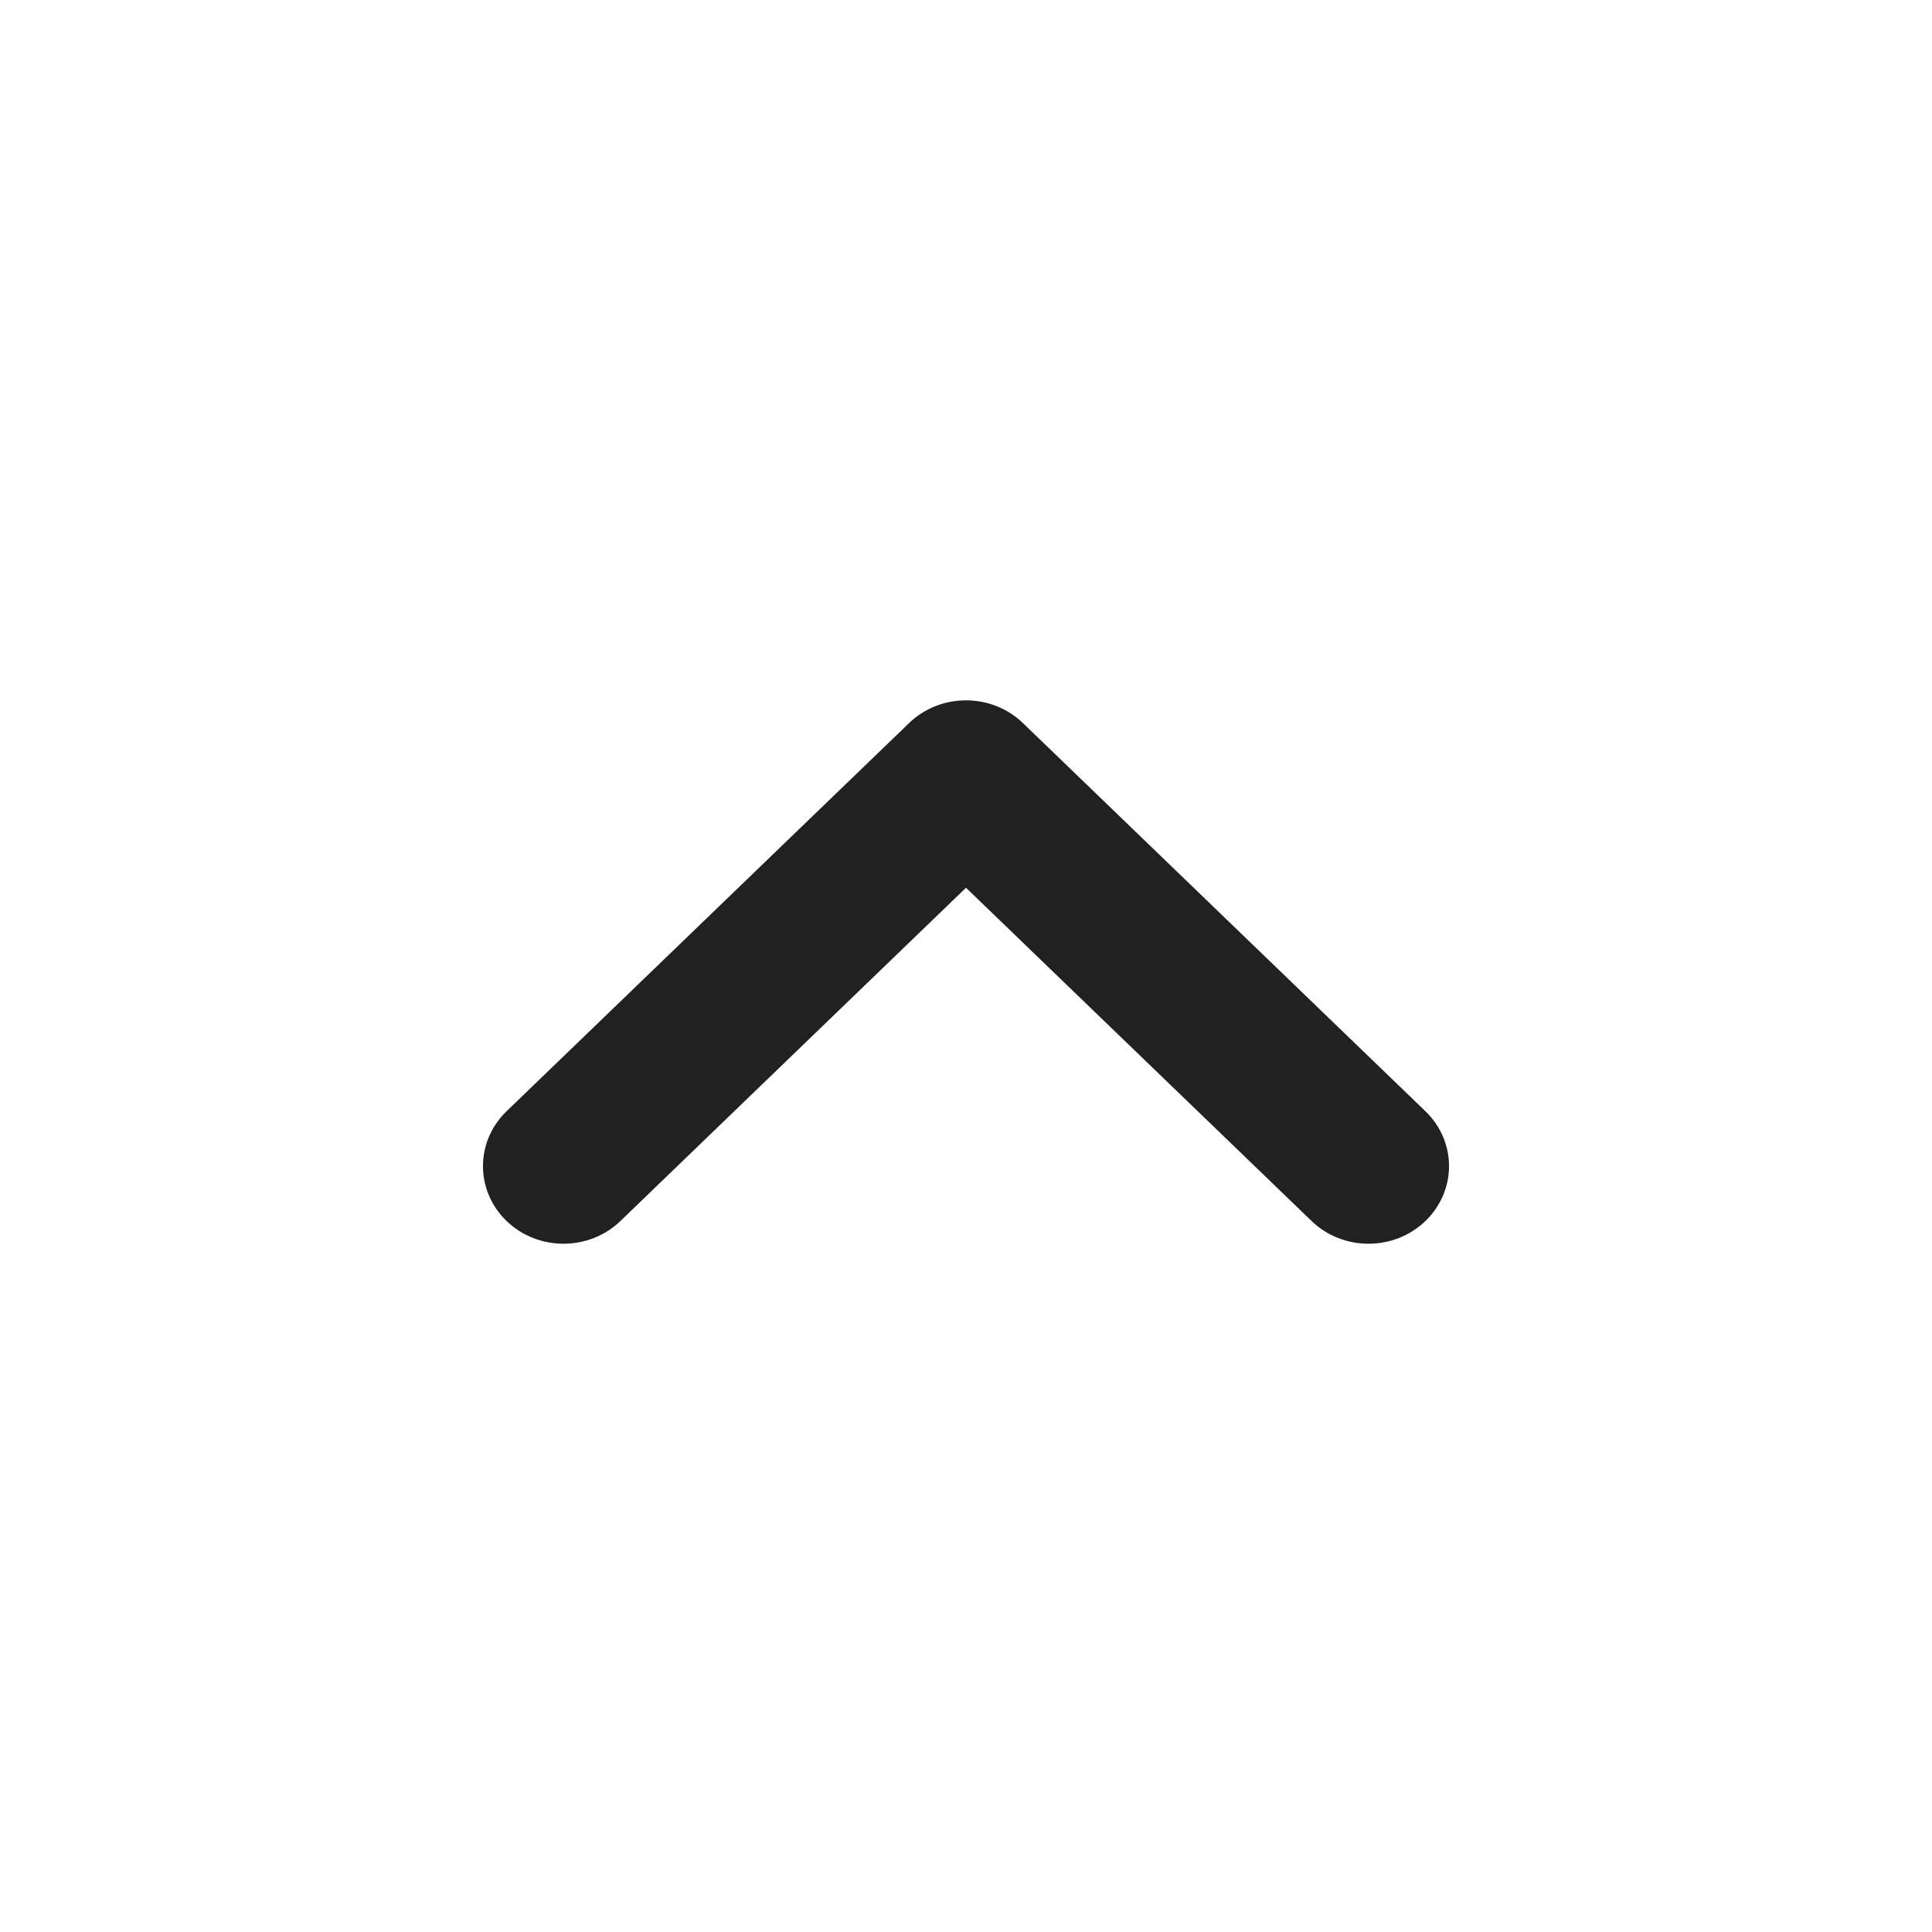<svg xmlns="http://www.w3.org/2000/svg" width="24" height="24" viewBox="0 0 24 24" fill="none">
  <path fill-rule="evenodd" clip-rule="evenodd" d="M17.707 15.168C18.098 14.791 18.098 14.181 17.707 13.804L12.707 8.982C12.317 8.606 11.683 8.606 11.293 8.982L6.293 13.804C5.902 14.181 5.902 14.791 6.293 15.168C6.683 15.544 7.317 15.544 7.707 15.168L12 11.028L16.293 15.168C16.683 15.544 17.317 15.544 17.707 15.168Z" fill="#212121"/>
</svg>
